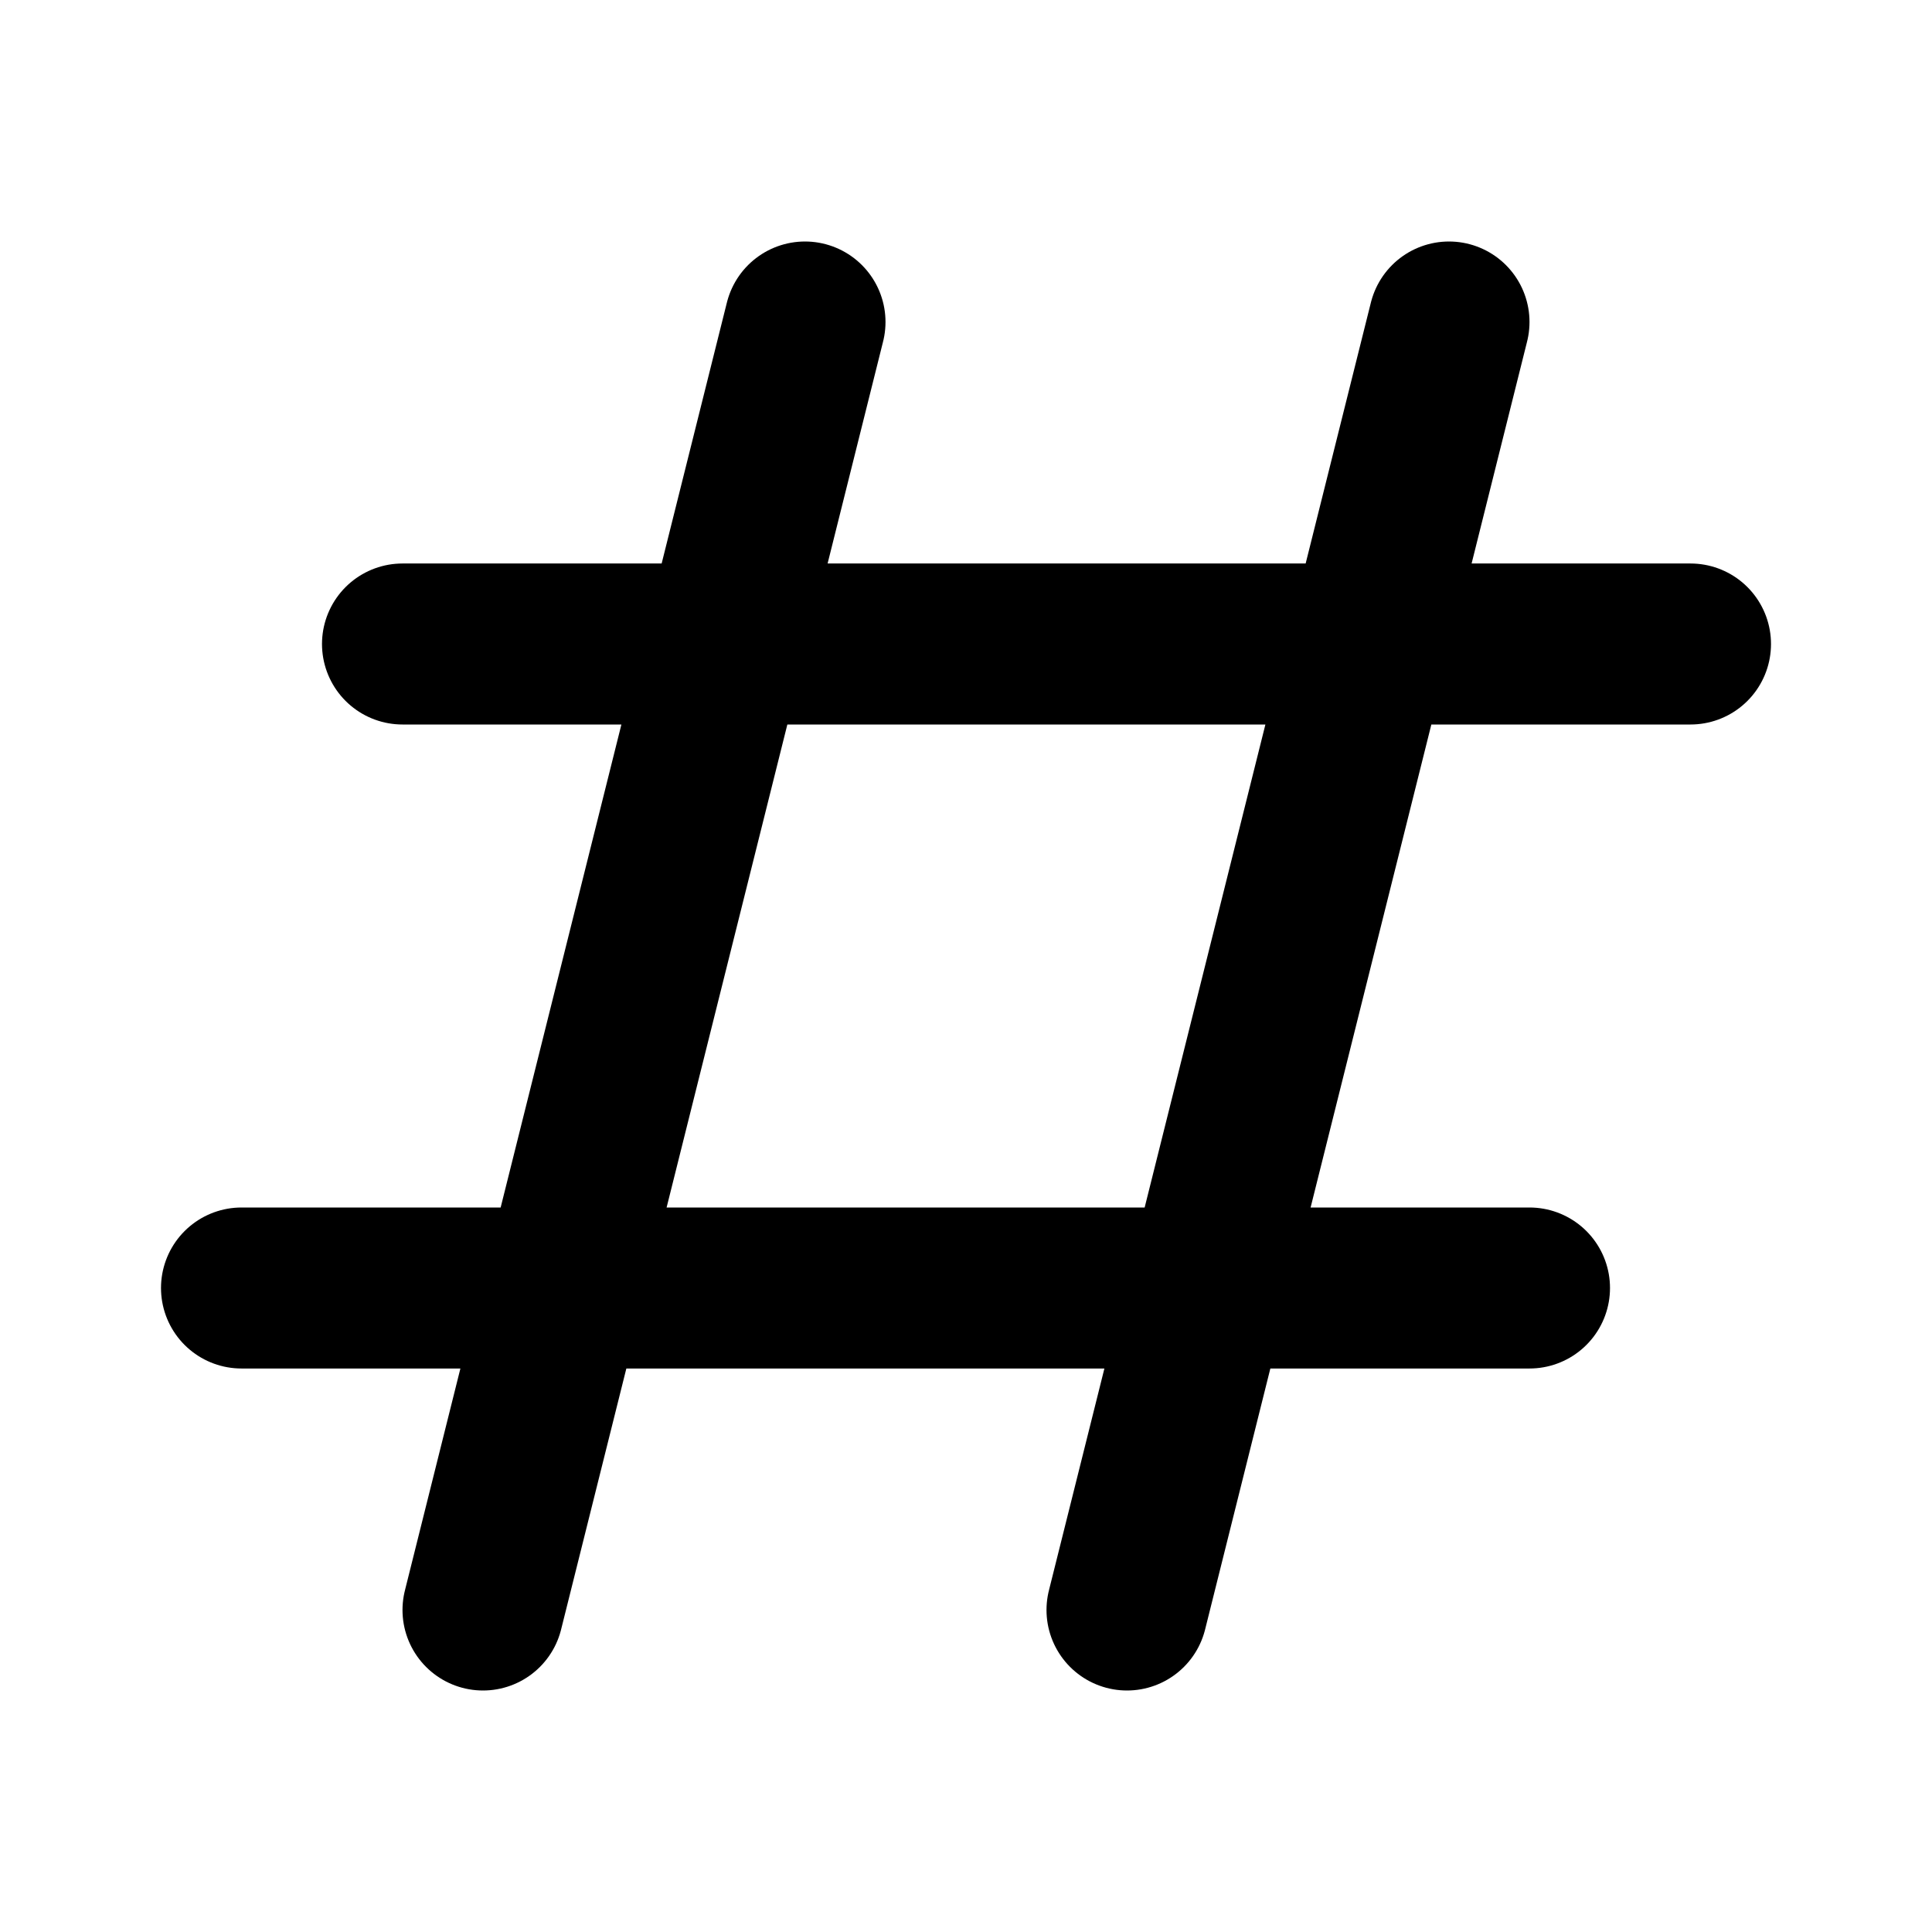 <svg width="24" height="24" viewBox="0 0 24 24" fill="none" xmlns="http://www.w3.org/2000/svg">
<path d="M18 4L14 20M10 4L6 20M5 8H21M3 16H19" stroke="black" stroke-width="2" stroke-linecap="round"/>
</svg>
